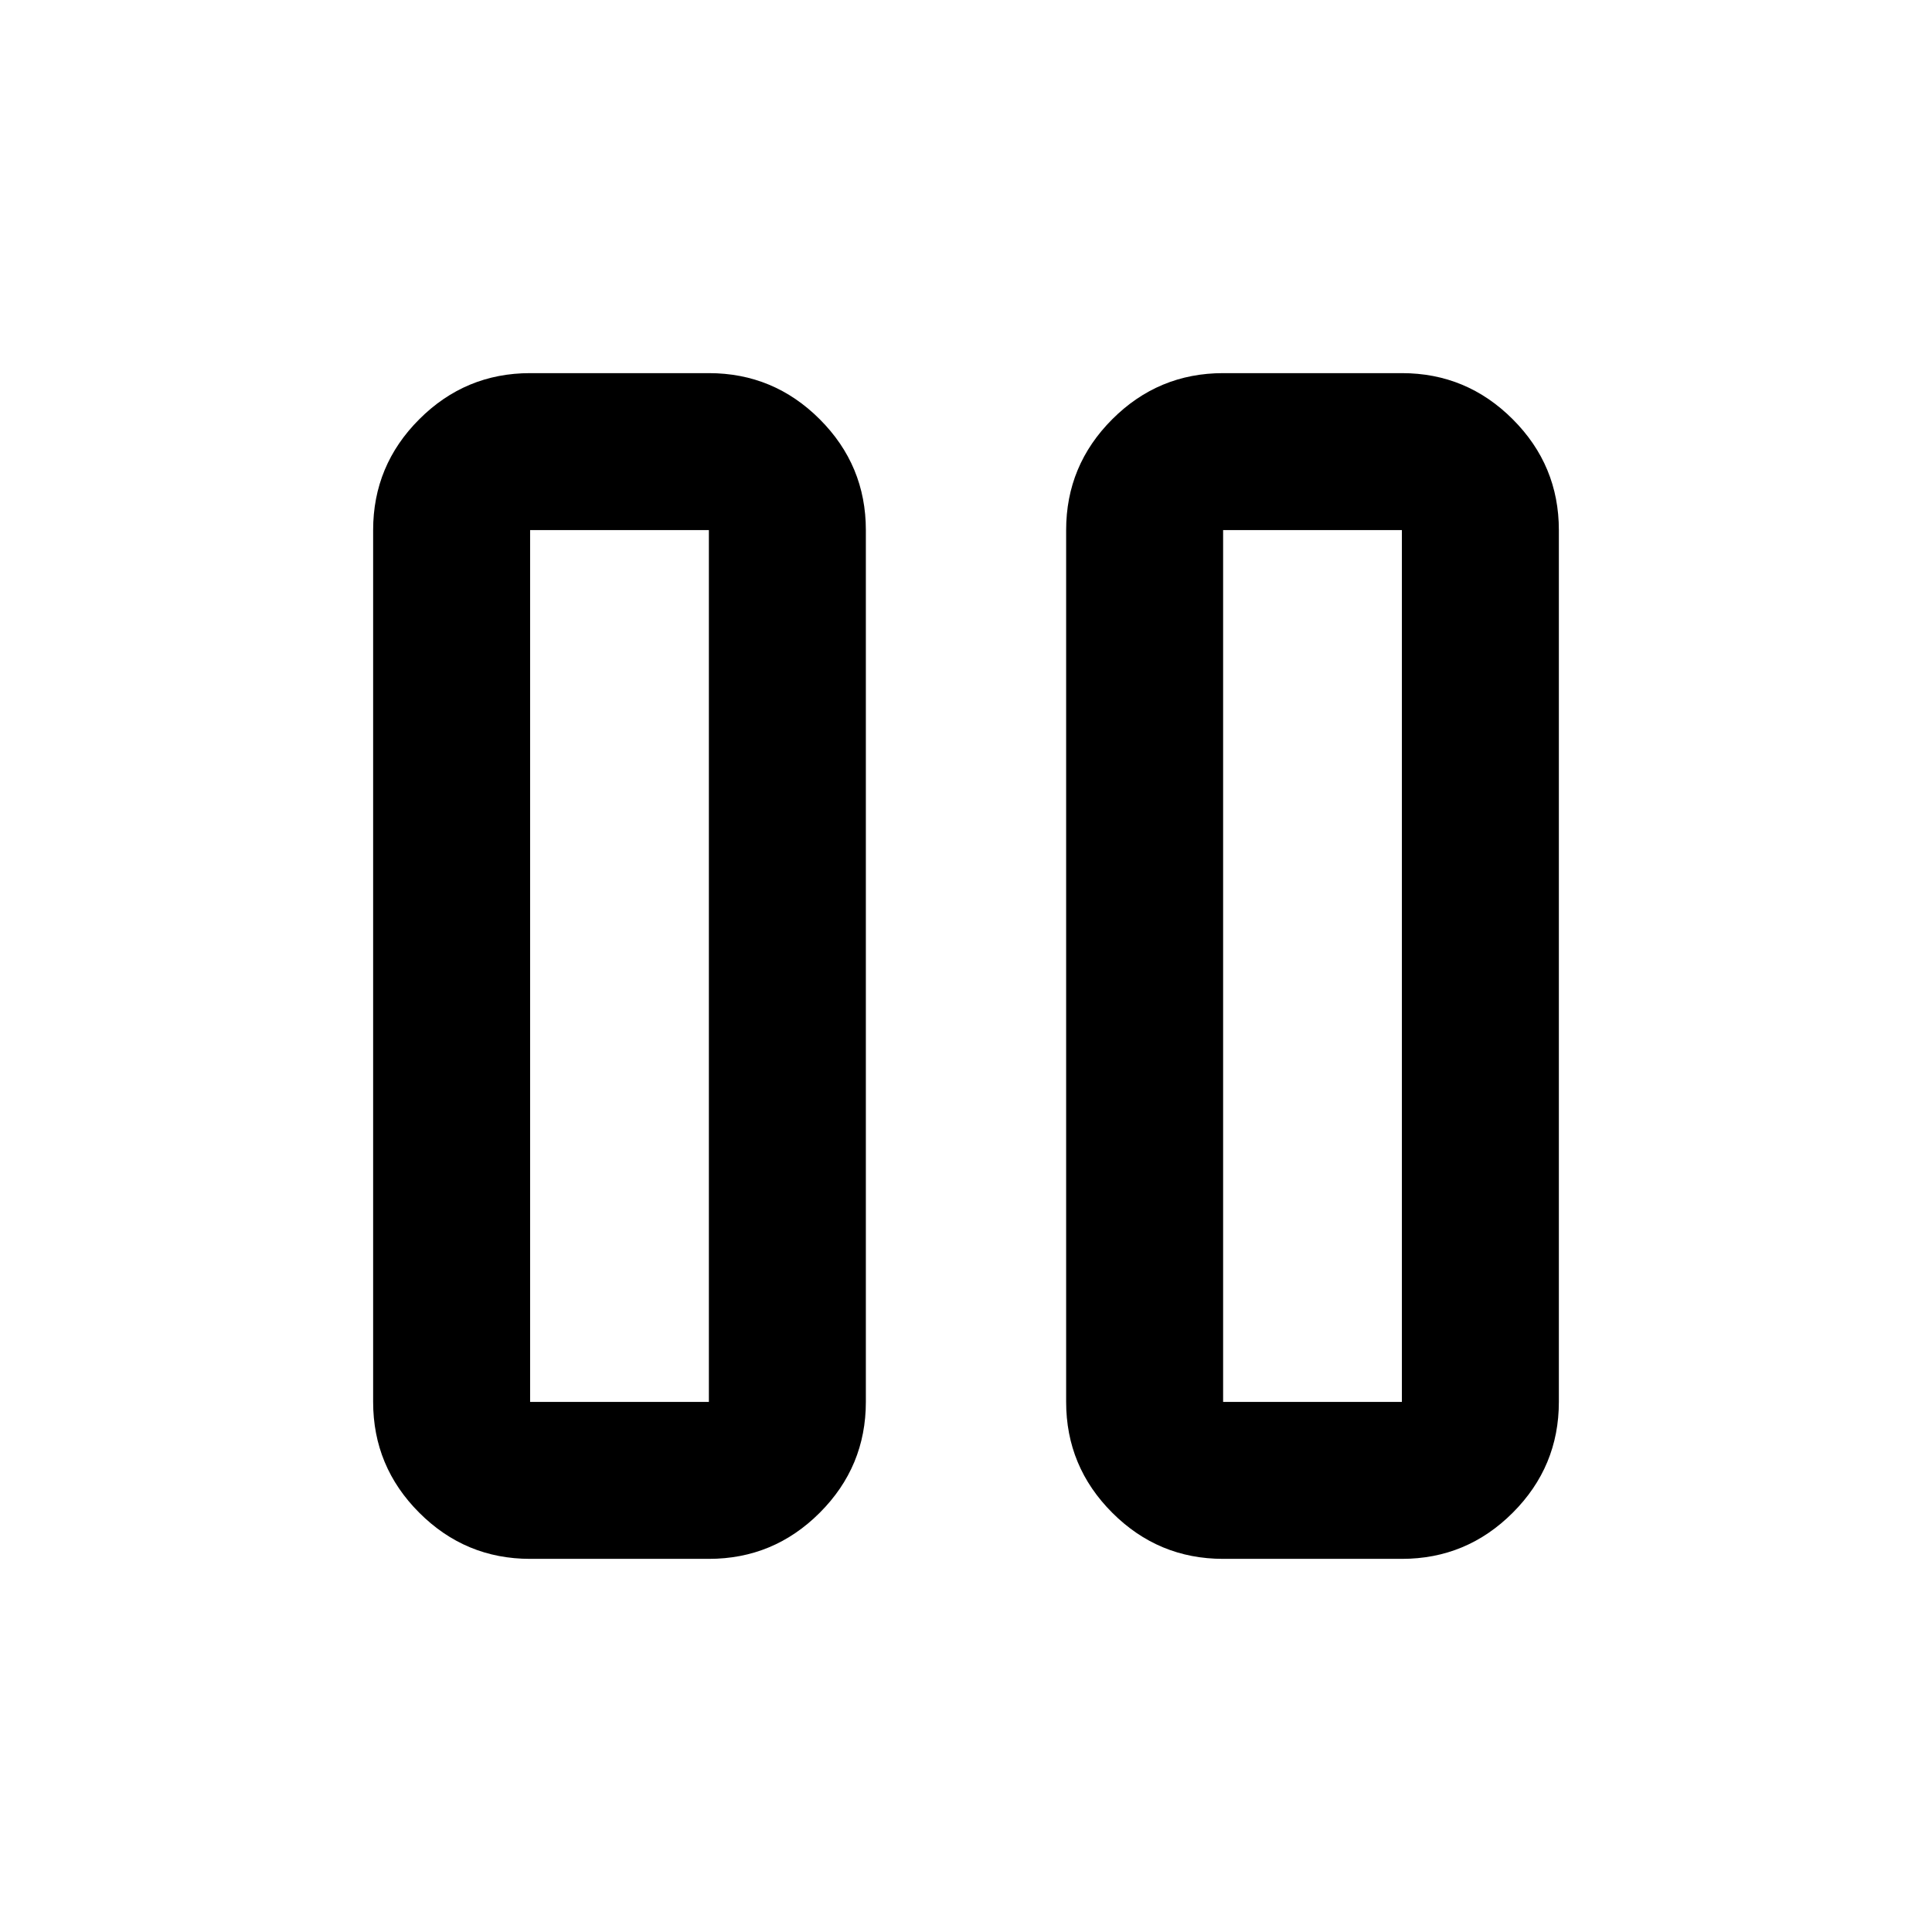 <svg xmlns="http://www.w3.org/2000/svg" height="20" viewBox="0 -960 960 960" width="20"><path d="M607.76-185.41q-32.17 0-55.09-22.92-22.91-22.91-22.91-55.08v-433.18q0-32.17 22.91-55.08 22.92-22.92 55.09-22.92h88.83q32.17 0 55.08 22.92 22.92 22.91 22.92 55.08v433.18q0 32.17-22.92 55.08-22.91 22.92-55.08 22.92h-88.83Zm-344.35 0q-32.17 0-55.08-22.92-22.92-22.91-22.92-55.08v-433.18q0-32.17 22.92-55.08 22.91-22.92 55.08-22.92h88.83q32.17 0 55.09 22.92 22.91 22.91 22.91 55.08v433.18q0 32.17-22.91 55.08-22.92 22.92-55.09 22.92h-88.83Zm344.35-78h88.83v-433.18h-88.83v433.18Zm-344.35 0h88.83v-433.18h-88.83v433.18Zm0-433.18v433.18-433.18Zm344.35 0v433.18-433.18Z"/></svg>